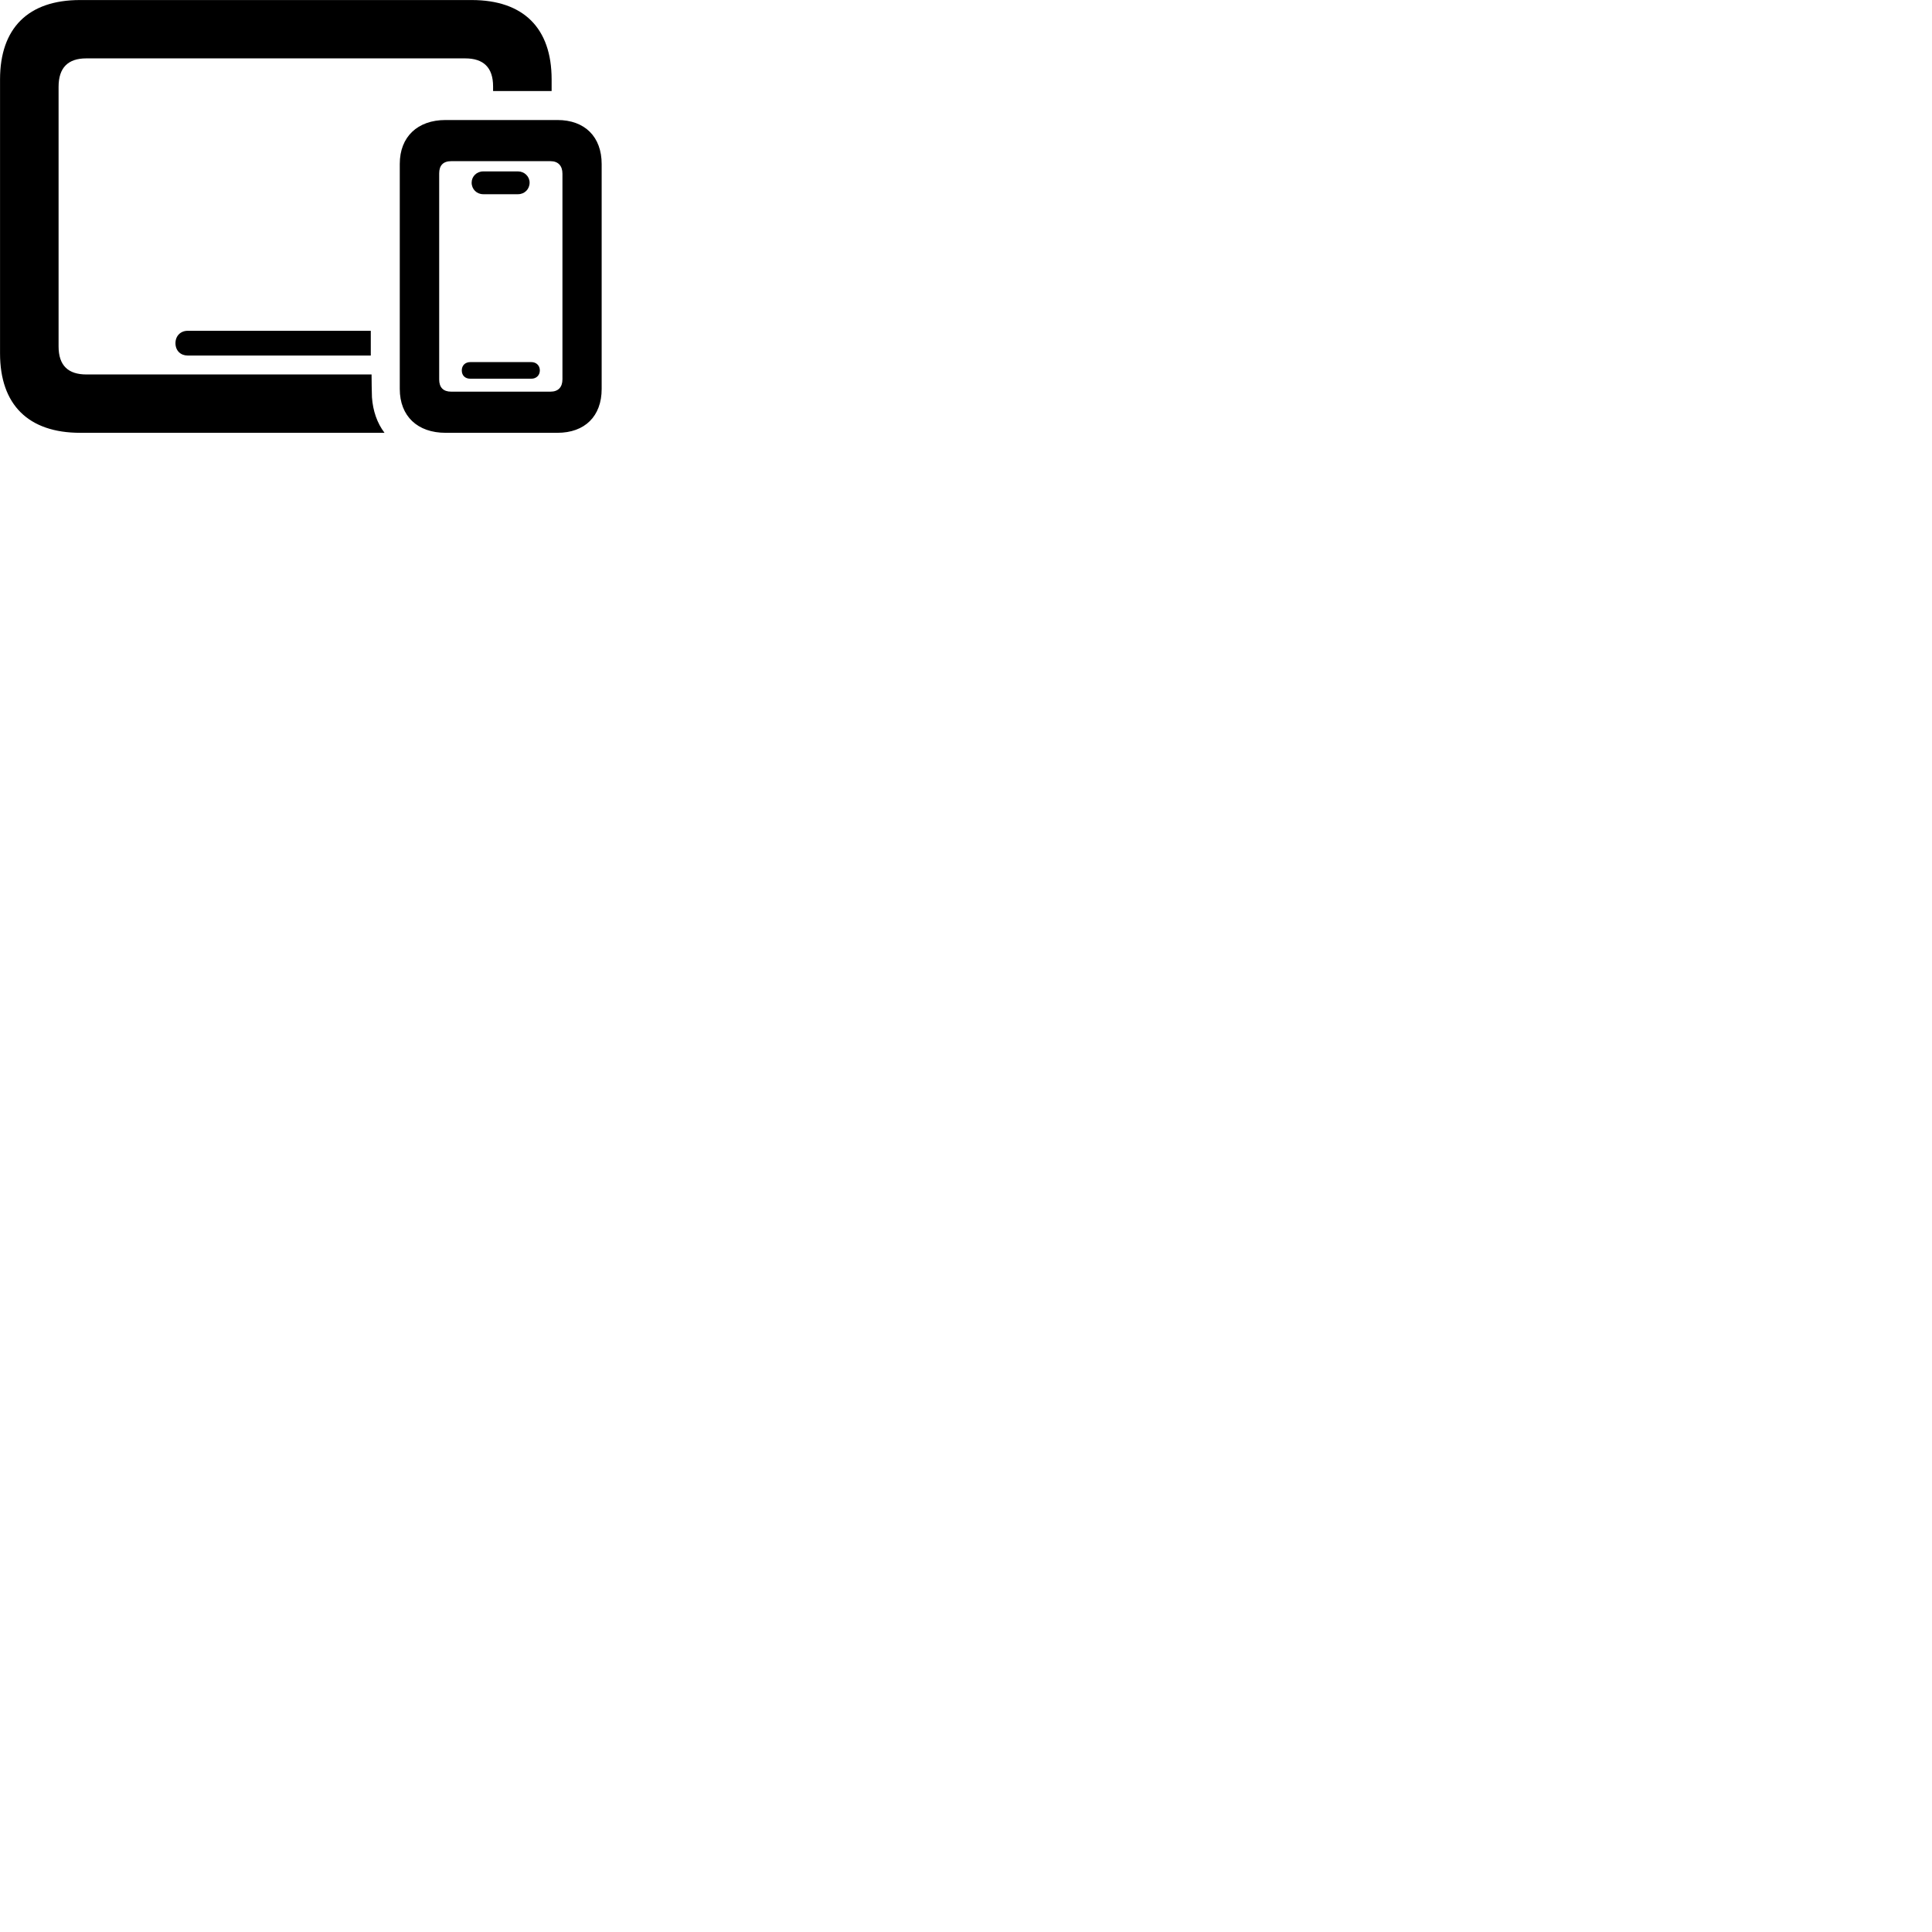 
        <svg xmlns="http://www.w3.org/2000/svg" viewBox="0 0 100 100">
            <path d="M4.152 22.402H19.902C19.522 21.902 19.302 21.272 19.252 20.562C19.242 20.182 19.232 19.782 19.232 19.382H4.472C3.532 19.382 3.032 18.922 3.032 17.932V4.492C3.032 3.492 3.532 3.022 4.462 3.022H24.082C25.012 3.022 25.522 3.482 25.522 4.472V4.712C26.552 4.712 27.552 4.712 28.552 4.712V4.112C28.552 1.452 27.092 0.002 24.412 0.002H4.142C1.462 0.002 0.002 1.452 0.002 4.112V18.292C0.002 20.952 1.472 22.402 4.152 22.402ZM23.062 22.402H28.852C30.272 22.402 31.142 21.542 31.142 20.132V8.492C31.142 7.082 30.272 6.212 28.852 6.212H23.062C21.612 6.212 20.692 7.082 20.692 8.482V20.132C20.692 21.542 21.612 22.402 23.062 22.402ZM23.352 20.272C22.942 20.272 22.732 20.052 22.732 19.642V8.972C22.732 8.562 22.942 8.342 23.352 8.342H28.492C28.892 8.342 29.112 8.582 29.112 8.992V19.632C29.112 20.042 28.892 20.272 28.492 20.272ZM25.012 10.052H26.812C27.152 10.052 27.412 9.792 27.412 9.452C27.412 9.132 27.142 8.872 26.812 8.872H25.012C24.672 8.872 24.412 9.132 24.412 9.452C24.412 9.792 24.672 10.052 25.012 10.052ZM9.712 18.402H19.192V17.122H9.712C9.352 17.122 9.082 17.382 9.082 17.762C9.082 18.152 9.352 18.402 9.712 18.402ZM24.342 19.602H27.502C27.752 19.602 27.942 19.432 27.942 19.172C27.942 18.912 27.752 18.742 27.502 18.742H24.342C24.082 18.742 23.902 18.912 23.902 19.172C23.902 19.442 24.082 19.602 24.342 19.602Z" />
        </svg>
    